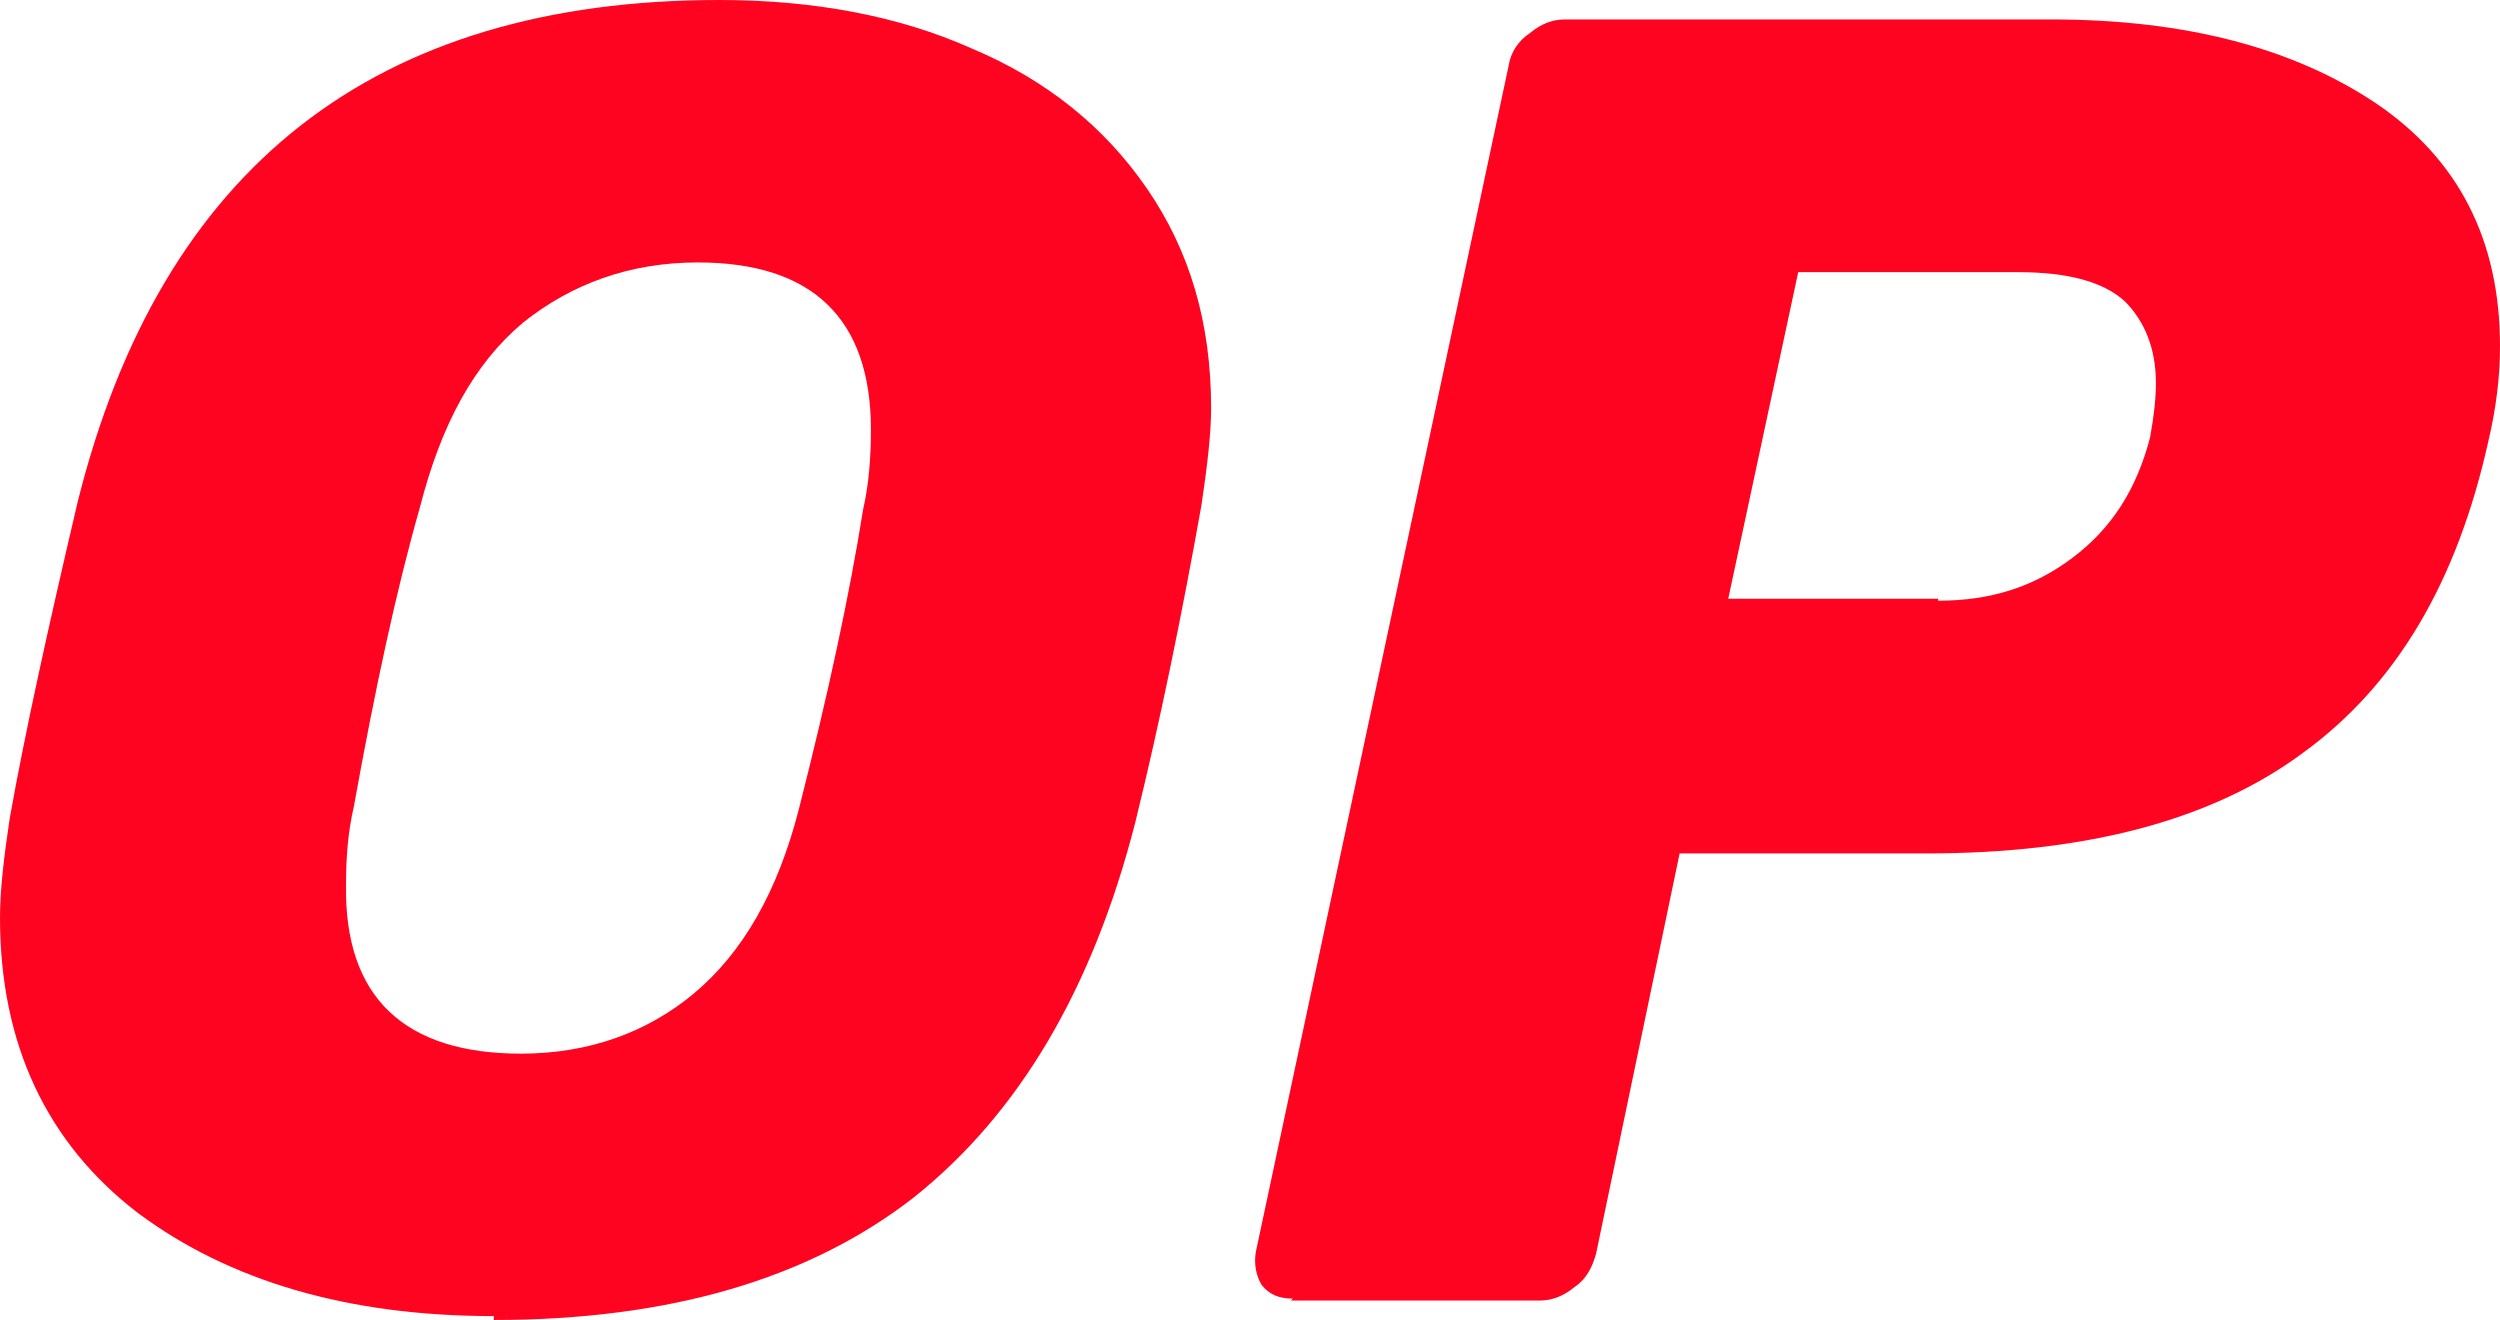 <?xml version="1.0" encoding="UTF-8"?><svg id="Layer_2" xmlns="http://www.w3.org/2000/svg" viewBox="0 0 1286 679"><defs><style>.cls-1{fill:#ff0420;}</style></defs><g id="Layer_1-2"><g id="Layer_1-3"><g id="_1995692876000"><path class="cls-1" d="m254,677c-75,0-136-18-183-53C24,588,0,537,0,472c0-14,2-31,5-51,8-45,20-99,35-163C83,86,193,0,370,0c48,0,92,8,130,25,38,16,68,40,90,72s33,69,33,113c0,13-2,30-5,50-10,56-21,110-34,163-22,86-60,150-114,193-54,42-126,63-216,63v-2Zm14-135c35,0,65-11,89-31,25-21,43-52,54-95,15-59,26-110,33-154,3-13,4-27,4-41,0-57-30-86-89-86-35,0-65,11-90,31-25,21-42,52-53,95-12,42-23,93-34,154-3,13-4,26-4,40-1,58,30,87,90,87Z"/><path class="cls-1" d="m665,668c-7,0-12-2-16-7-3-5-4-11-3-17L776,34c1-7,5-13,11-17,6-5,12-7,18-7h250c70,0,125,15,167,43,43,29,64,71,64,125,0,16-2,32-6,49-16,72-47,125-95,160-47,35-112,52-194,52h-127l-43,206c-2,7-5,13-11,17-6,5-12,7-18,7h-128l1-1Zm332-359c27,0,49-7,69-22s33-35,40-62c2-11,3-20,3-28,0-18-6-32-16-42-11-10-29-15-55-15h-113l-36,168h108v1Z"/></g></g></g></svg>
